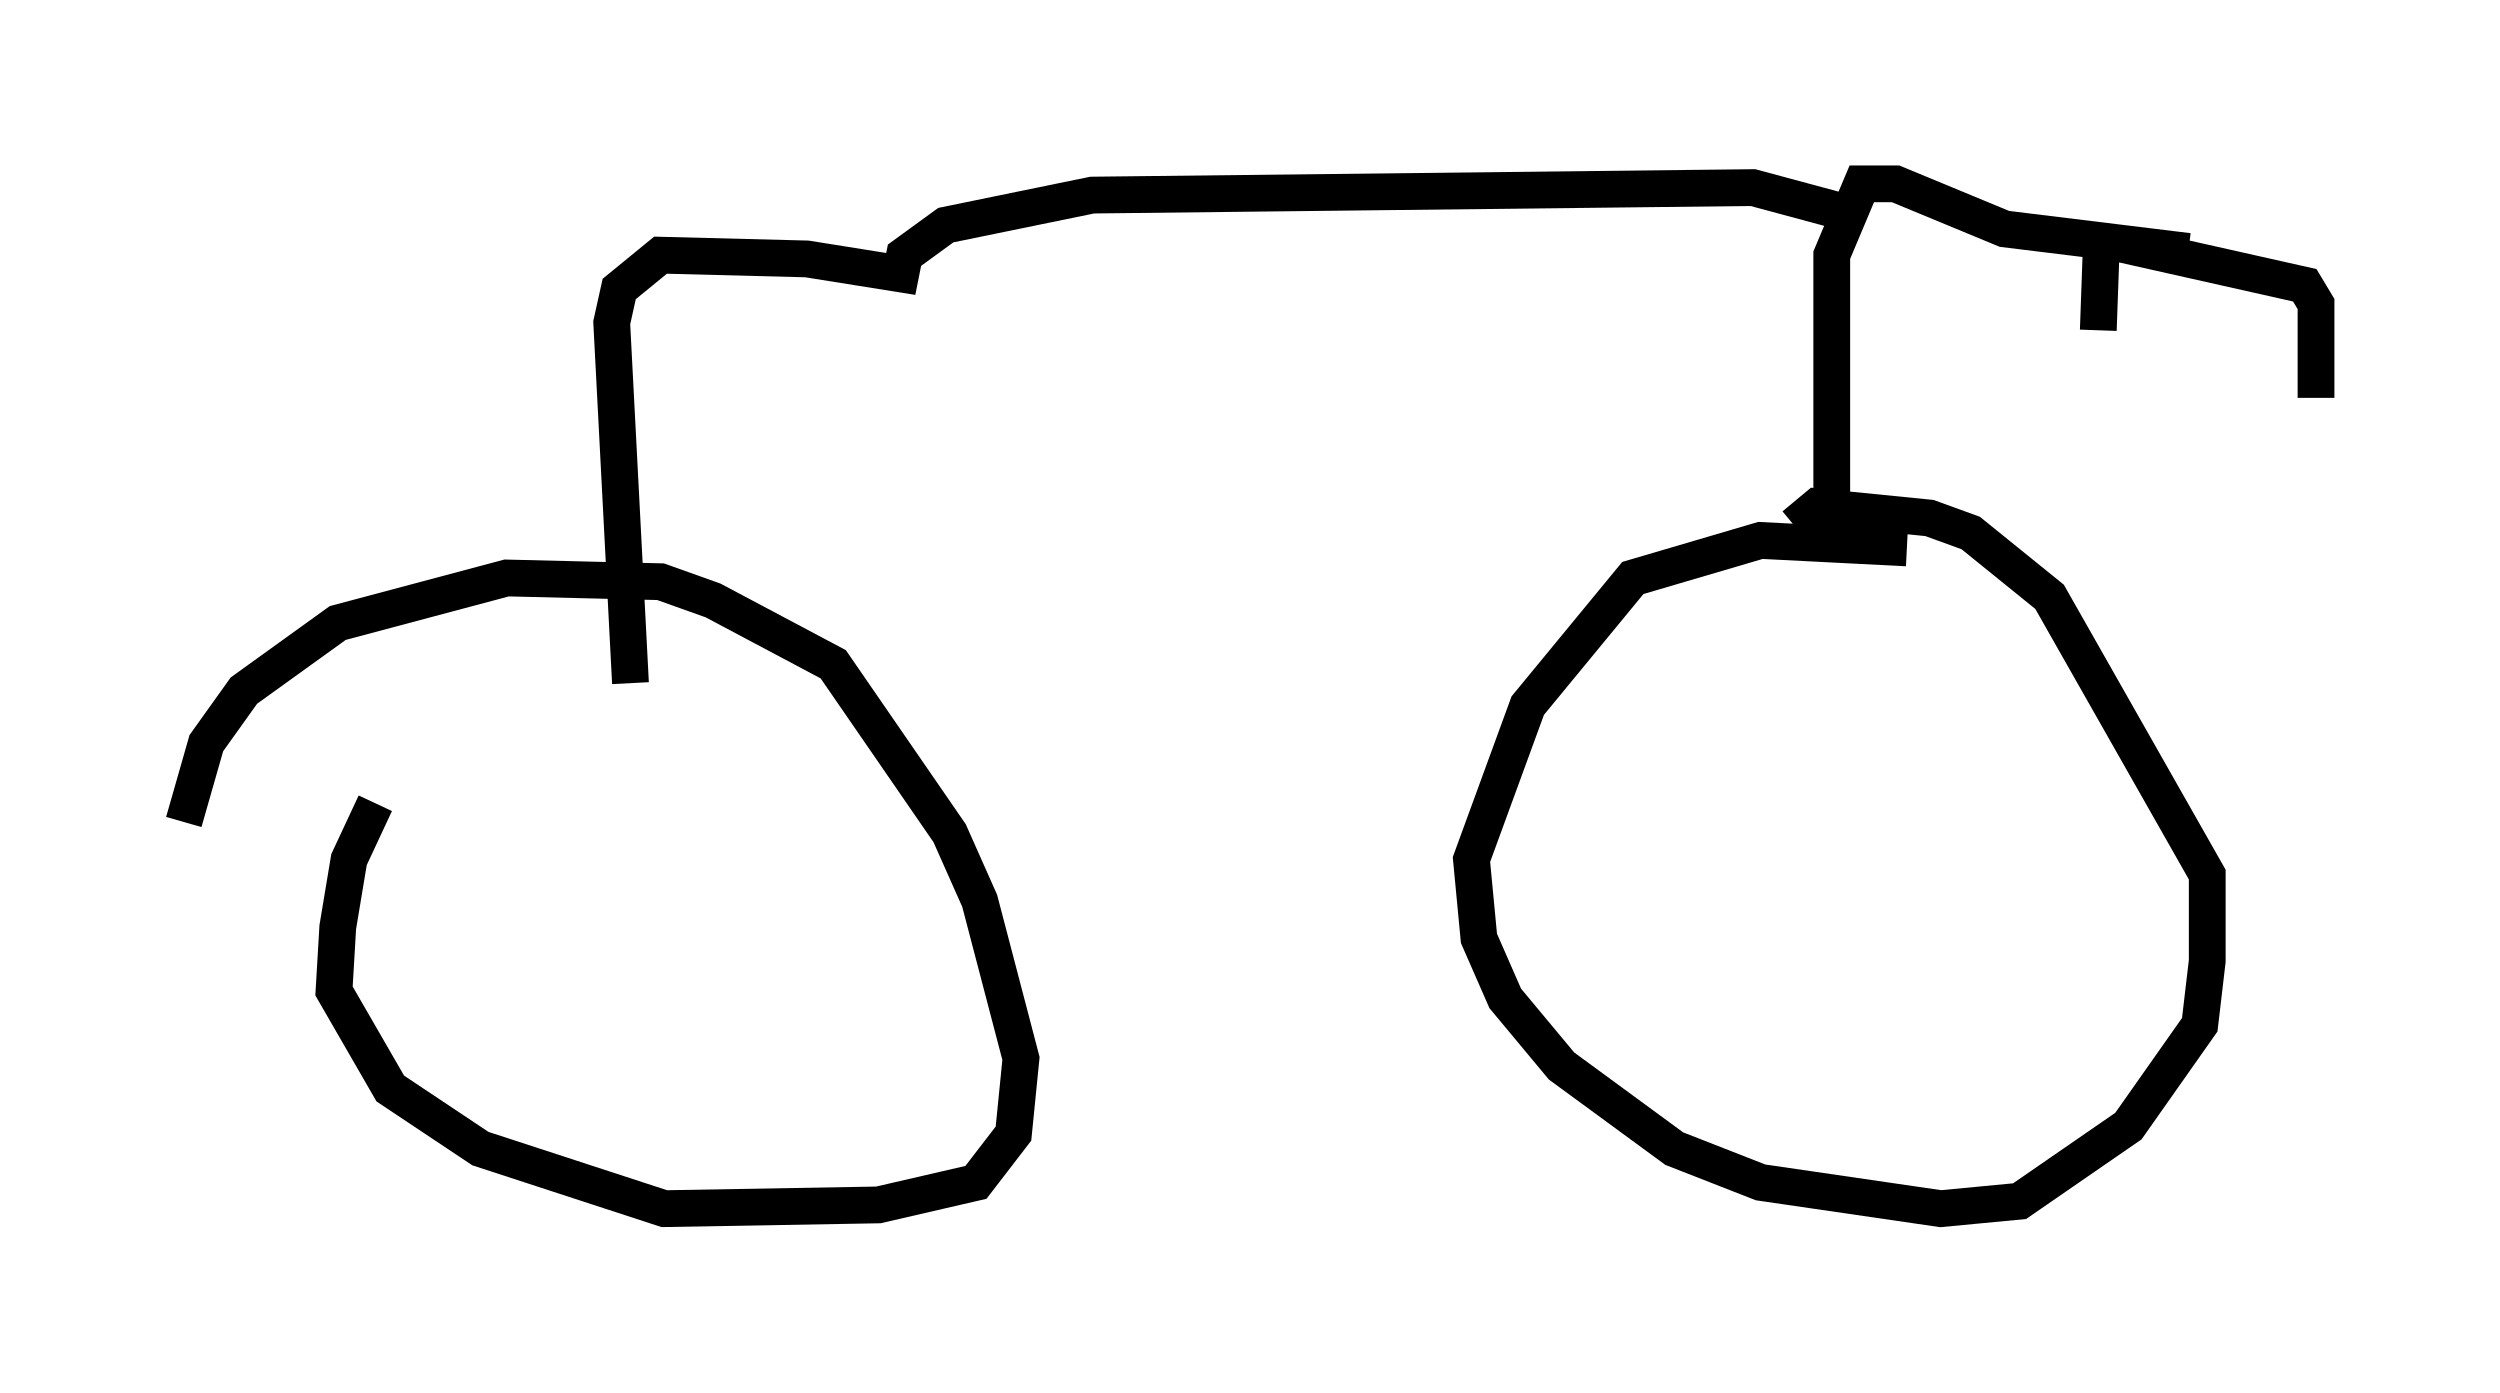 <?xml version="1.0" encoding="utf-8" ?>
<svg baseProfile="full" height="37.869" version="1.1" width="67.984" xmlns="http://www.w3.org/2000/svg" xmlns:ev="http://www.w3.org/2001/xml-events" xmlns:xlink="http://www.w3.org/1999/xlink"><defs /><rect fill="white" height="37.869" width="67.984" x="0" y="0" /><path d="M12.146, 19.292 m-1.94, 2.552 l-0.715, 1.531 -0.306, 1.838 l-0.102, 1.735 1.531, 2.654 l2.45, 1.633 5.002, 1.633 l5.819, -0.102 2.654, -0.613 l1.021, -1.327 0.204, -2.042 l-1.123, -4.288 -0.817, -1.838 l-3.165, -4.594 -3.267, -1.735 l-1.429, -0.51 -4.185, -0.102 l-4.594, 1.225 -2.552, 1.838 l-1.021, 1.429 -0.613, 2.144 m27.869, 5.41 l0.0, 0.0 m18.988, -12.863 l-3.981, -0.204 -3.471, 1.021 l-2.858, 3.471 -1.531, 4.185 l0.204, 2.144 0.715, 1.633 l1.531, 1.838 3.063, 2.246 l2.348, 0.919 4.9, 0.715 l2.144, -0.204 2.96, -2.042 l1.94, -2.756 0.204, -1.735 l0.0, -2.348 -4.288, -7.554 l-2.144, -1.735 -1.123, -0.408 l-3.063, -0.306 -0.613, 0.51 m8.881, -7.656 l5.002, 1.123 0.306, 0.51 l0.0, 2.552 m-5.819, -4.696 l-0.102, 2.858 m-7.248, 5.308 l0.0, -7.35 0.817, -1.94 l0.919, 0.0 2.96, 1.225 l5.002, 0.613 m-9.188, -1.021 l-2.654, -0.715 -17.967, 0.204 l-3.981, 0.817 -1.123, 0.817 l-0.102, 0.51 -2.552, -0.408 l-3.981, -0.102 -1.123, 0.919 l-0.204, 0.919 0.51, 9.8 " fill="none" stroke="black" stroke-width="1" /></svg>